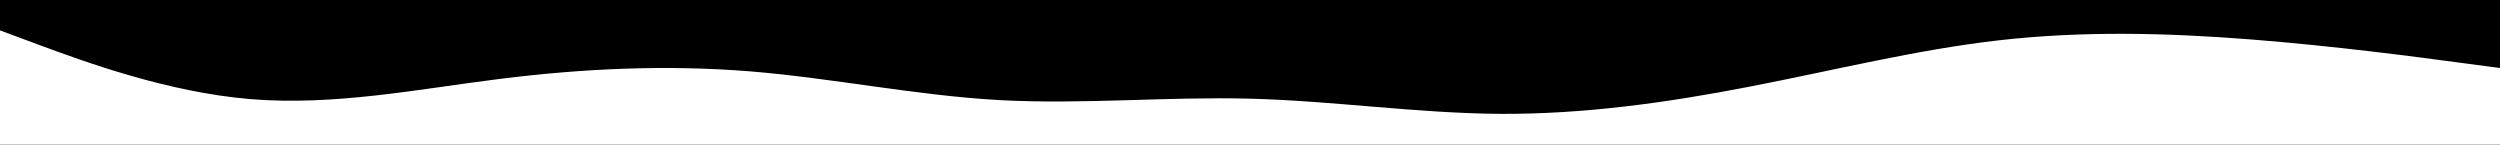 <svg id="visual" viewBox="0 0 1728 100" width="1728" height="100" xmlns="http://www.w3.org/2000/svg" xmlns:xlink="http://www.w3.org/1999/xlink" version="1.1"><rect x="0" y="0" width="1728" height="100" fill="#000000"></rect><path d="M0 21L28.8 31.7C57.7 42.3 115.3 63.7 173 68.5C230.7 73.3 288.3 61.7 345.8 54.5C403.3 47.3 460.7 44.7 518.2 49.3C575.7 54 633.3 66 691 69.2C748.7 72.3 806.3 66.7 864 68.2C921.7 69.7 979.3 78.3 1037 78.7C1094.7 79 1152.3 71 1209.8 59.8C1267.3 48.7 1324.7 34.3 1382.2 27.8C1439.7 21.3 1497.3 22.7 1555 27.2C1612.7 31.7 1670.3 39.3 1699.2 43.2L1728 47L1728 101L1699.2 101C1670.3 101 1612.7 101 1555 101C1497.3 101 1439.7 101 1382.2 101C1324.7 101 1267.3 101 1209.8 101C1152.3 101 1094.7 101 1037 101C979.3 101 921.7 101 864 101C806.3 101 748.7 101 691 101C633.3 101 575.7 101 518.2 101C460.7 101 403.3 101 345.8 101C288.3 101 230.7 101 173 101C115.3 101 57.7 101 28.8 101L0 101Z" fill="#ffffff" stroke-linecap="round" stroke-linejoin="miter"></path></svg>